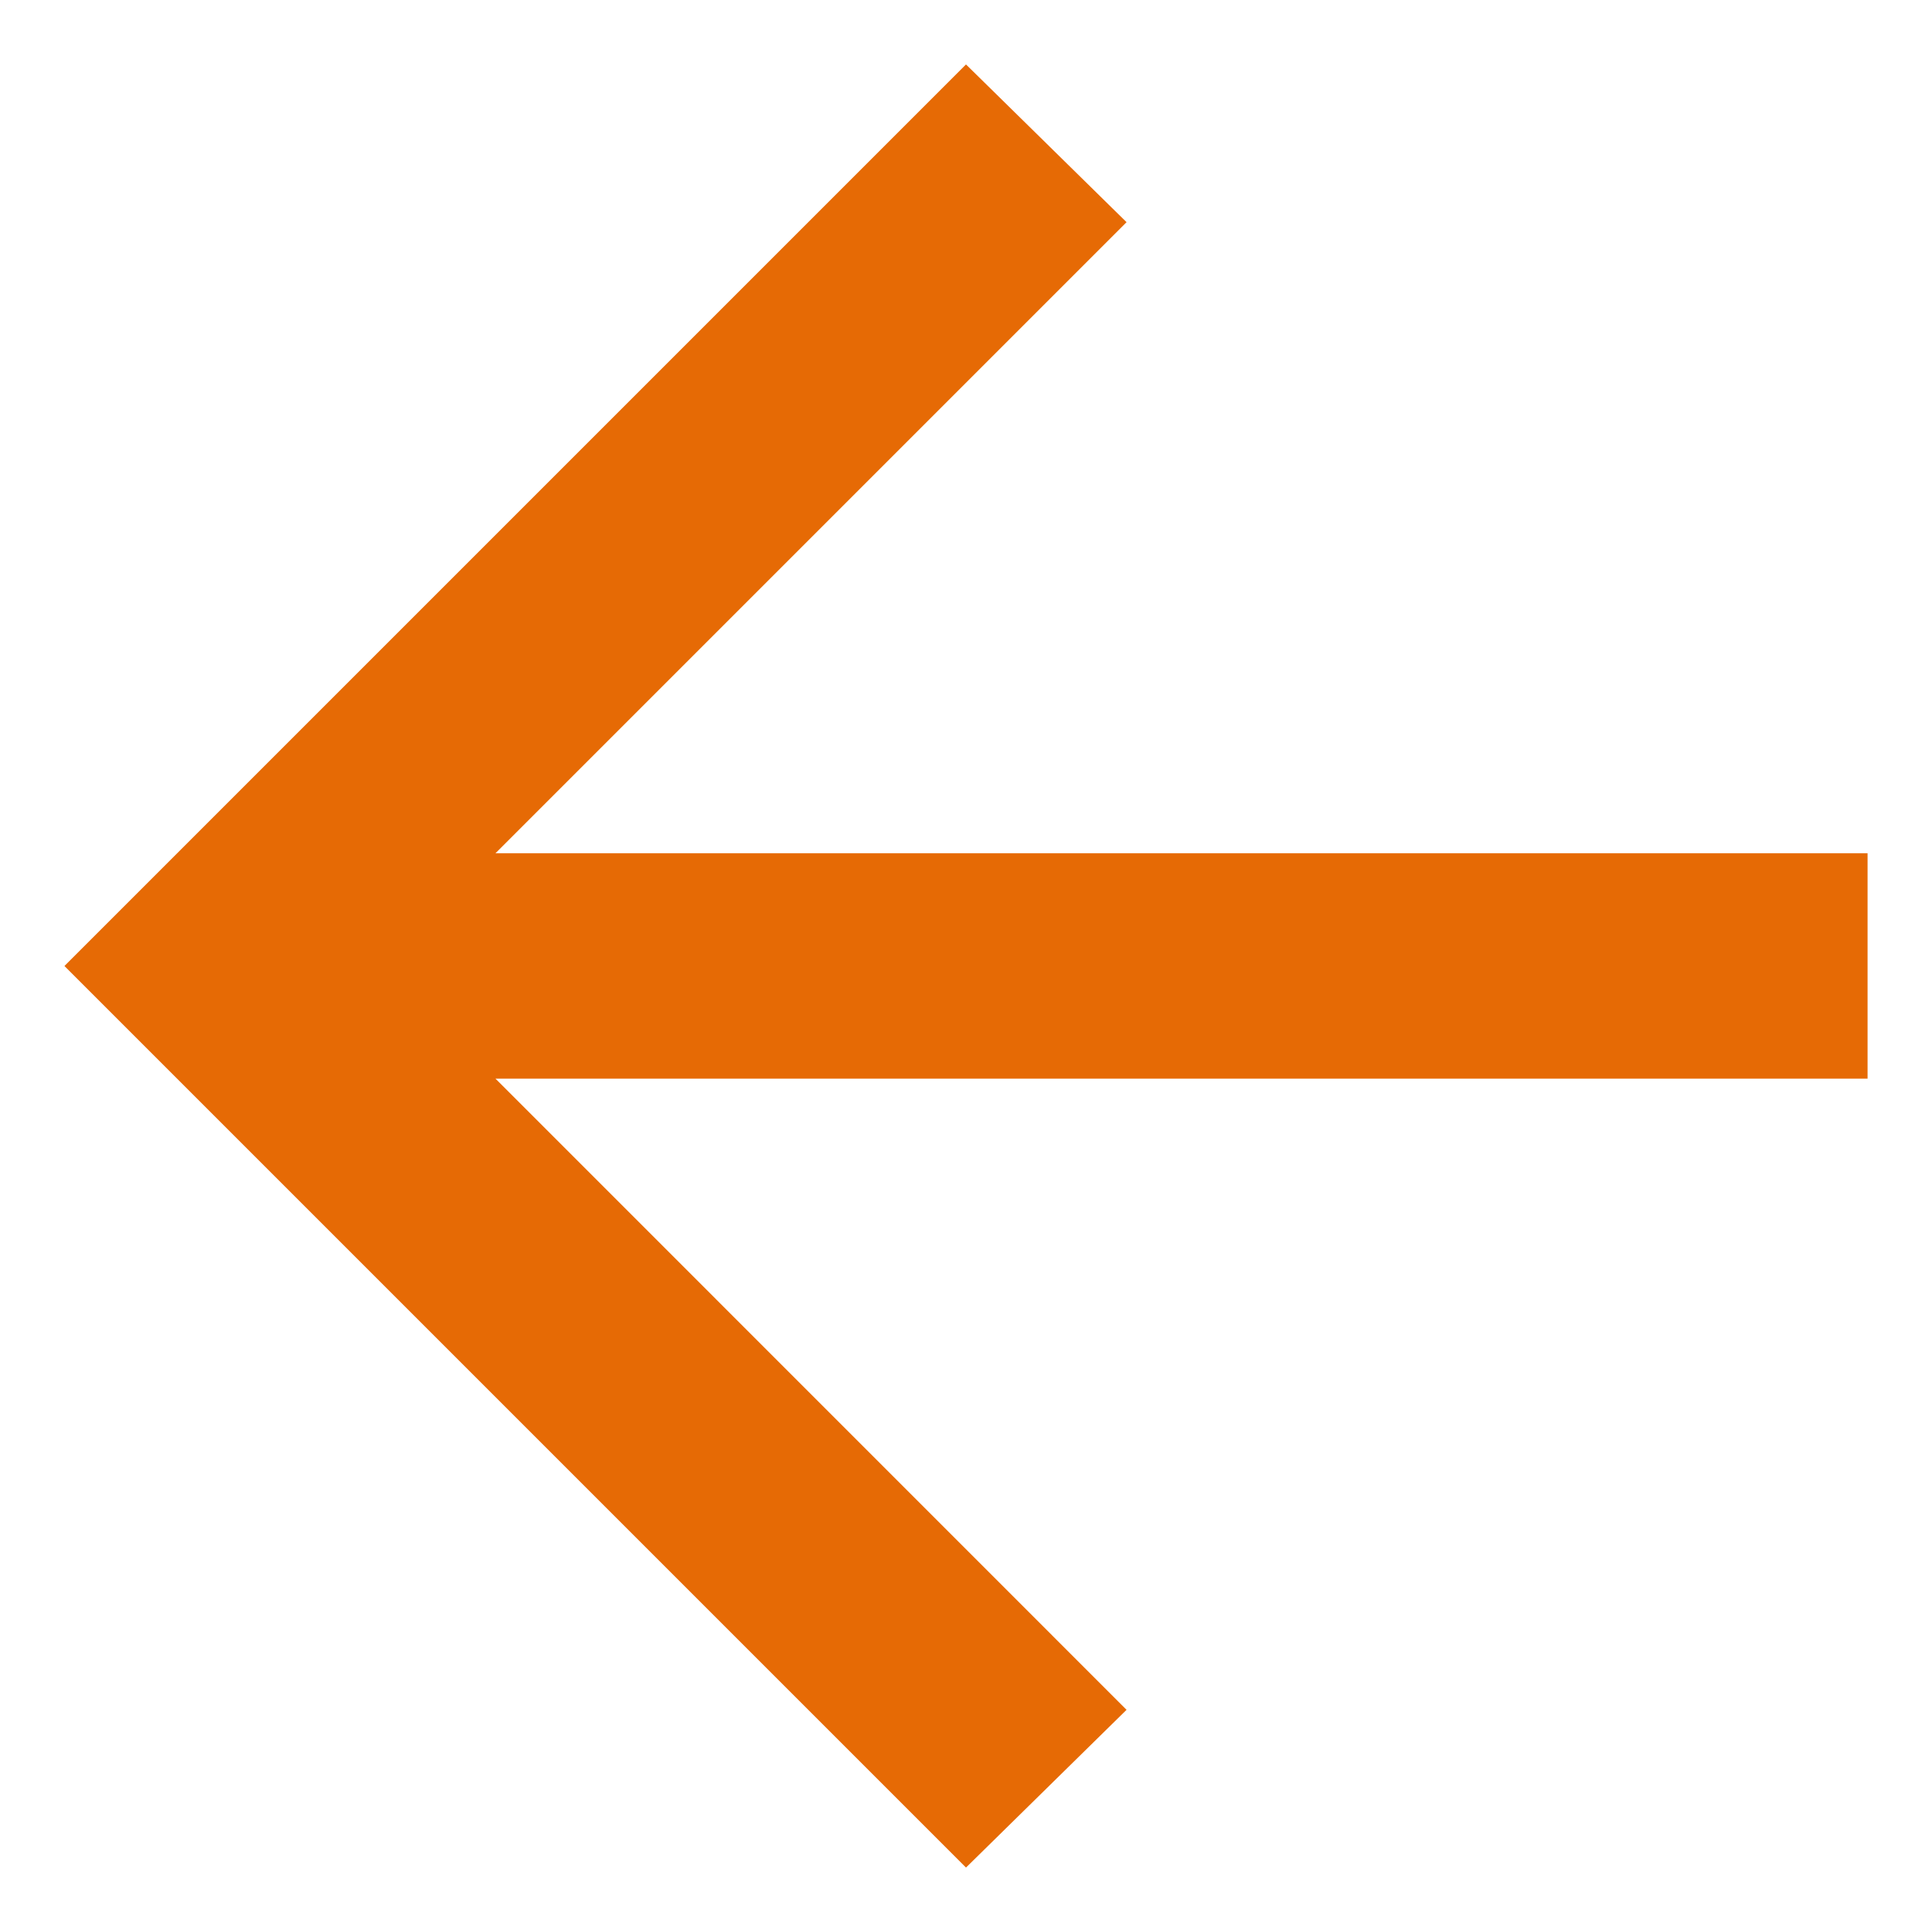 <svg width="20" height="20" viewBox="0 0 20 20" fill="none" xmlns="http://www.w3.org/2000/svg">
<path d="M5.129 11.166L11.662 17.7L10 19.333L0.667 10L10 0.667L11.662 2.3L5.129 8.833H19.333V11.166H5.129Z" fill="#E66A05"/>
</svg>
